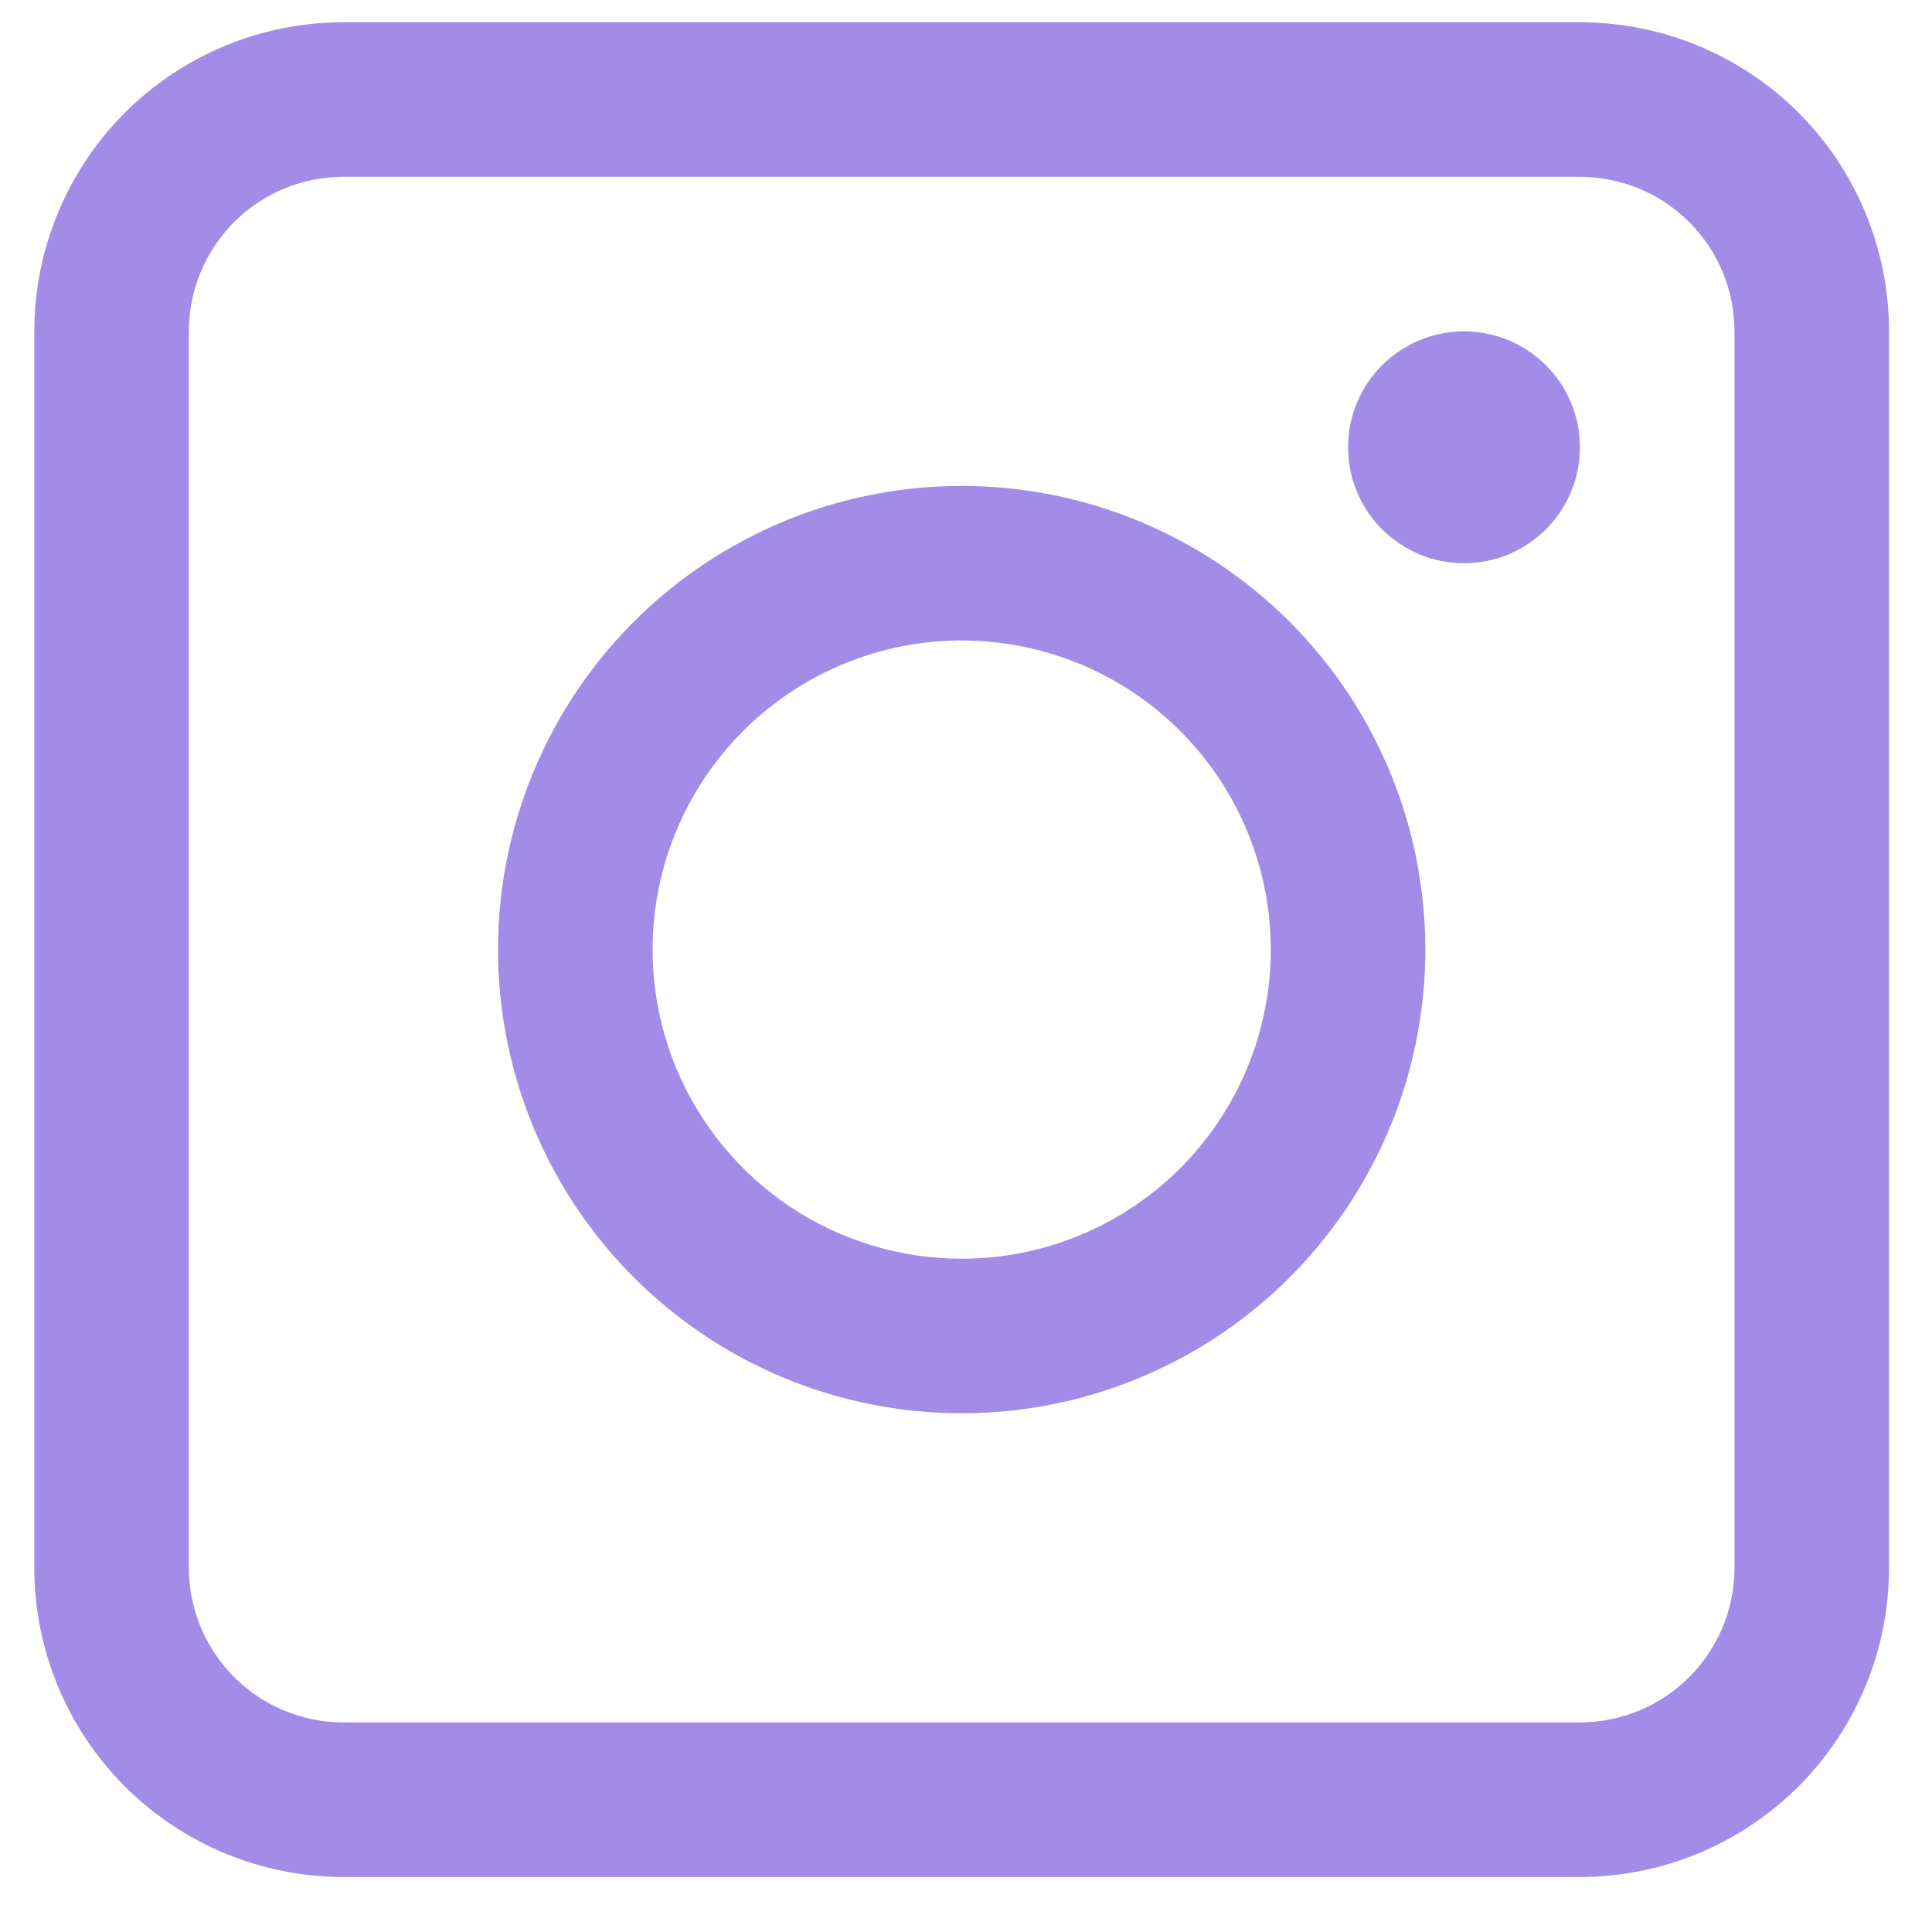 <svg xmlns="http://www.w3.org/2000/svg" width="25" height="25" viewBox="0 0 25 25" fill="none">
<g clip-path="url(#clip0_703_756)">
<path d="M20.444 0.288H4.444C3.383 0.288 2.366 0.709 1.616 1.459C0.866 2.209 0.444 3.227 0.444 4.288L0.444 20.288C0.444 21.349 0.866 22.366 1.616 23.116C2.366 23.866 3.383 24.288 4.444 24.288H20.444C21.505 24.288 22.523 23.866 23.273 23.116C24.023 22.366 24.444 21.349 24.444 20.288V4.288C24.444 3.227 24.023 2.209 23.273 1.459C22.523 0.709 21.505 0.288 20.444 0.288V0.288ZM22.444 20.288C22.444 20.818 22.234 21.327 21.858 21.702C21.483 22.077 20.975 22.288 20.444 22.288H4.444C3.914 22.288 3.405 22.077 3.03 21.702C2.655 21.327 2.444 20.818 2.444 20.288V4.288C2.444 3.757 2.655 3.248 3.03 2.873C3.405 2.498 3.914 2.288 4.444 2.288H20.444C20.975 2.288 21.483 2.498 21.858 2.873C22.234 3.248 22.444 3.757 22.444 4.288V20.288Z" fill="#A18CE8"/>
<path d="M12.444 6.288C11.258 6.288 10.098 6.639 9.111 7.299C8.124 7.958 7.355 8.895 6.901 9.992C6.447 11.088 6.328 12.294 6.56 13.458C6.791 14.622 7.363 15.691 8.202 16.53C9.041 17.369 10.11 17.941 11.274 18.172C12.438 18.404 13.644 18.285 14.74 17.831C15.837 17.377 16.774 16.608 17.433 15.621C18.092 14.634 18.444 13.474 18.444 12.288C18.444 10.696 17.812 9.17 16.687 8.045C15.562 6.92 14.036 6.288 12.444 6.288ZM12.444 16.288C11.653 16.288 10.88 16.053 10.222 15.614C9.564 15.174 9.052 14.549 8.749 13.818C8.446 13.087 8.367 12.283 8.521 11.507C8.676 10.731 9.056 10.019 9.616 9.459C10.175 8.9 10.888 8.519 11.664 8.364C12.44 8.21 13.244 8.289 13.975 8.592C14.706 8.895 15.331 9.408 15.77 10.065C16.21 10.723 16.444 11.496 16.444 12.288C16.444 13.348 16.023 14.366 15.273 15.116C14.523 15.866 13.505 16.288 12.444 16.288Z" fill="#A18CE8"/>
<path d="M18.944 7.288C19.773 7.288 20.444 6.616 20.444 5.788C20.444 4.959 19.773 4.288 18.944 4.288C18.116 4.288 17.444 4.959 17.444 5.788C17.444 6.616 18.116 7.288 18.944 7.288Z" fill="#A18CE8"/>
</g>
<defs>
<clipPath id="clip0_703_756">
<rect width="24" height="24" fill="white" transform="translate(0.444 0.288)"/>
</clipPath>
</defs>
</svg>